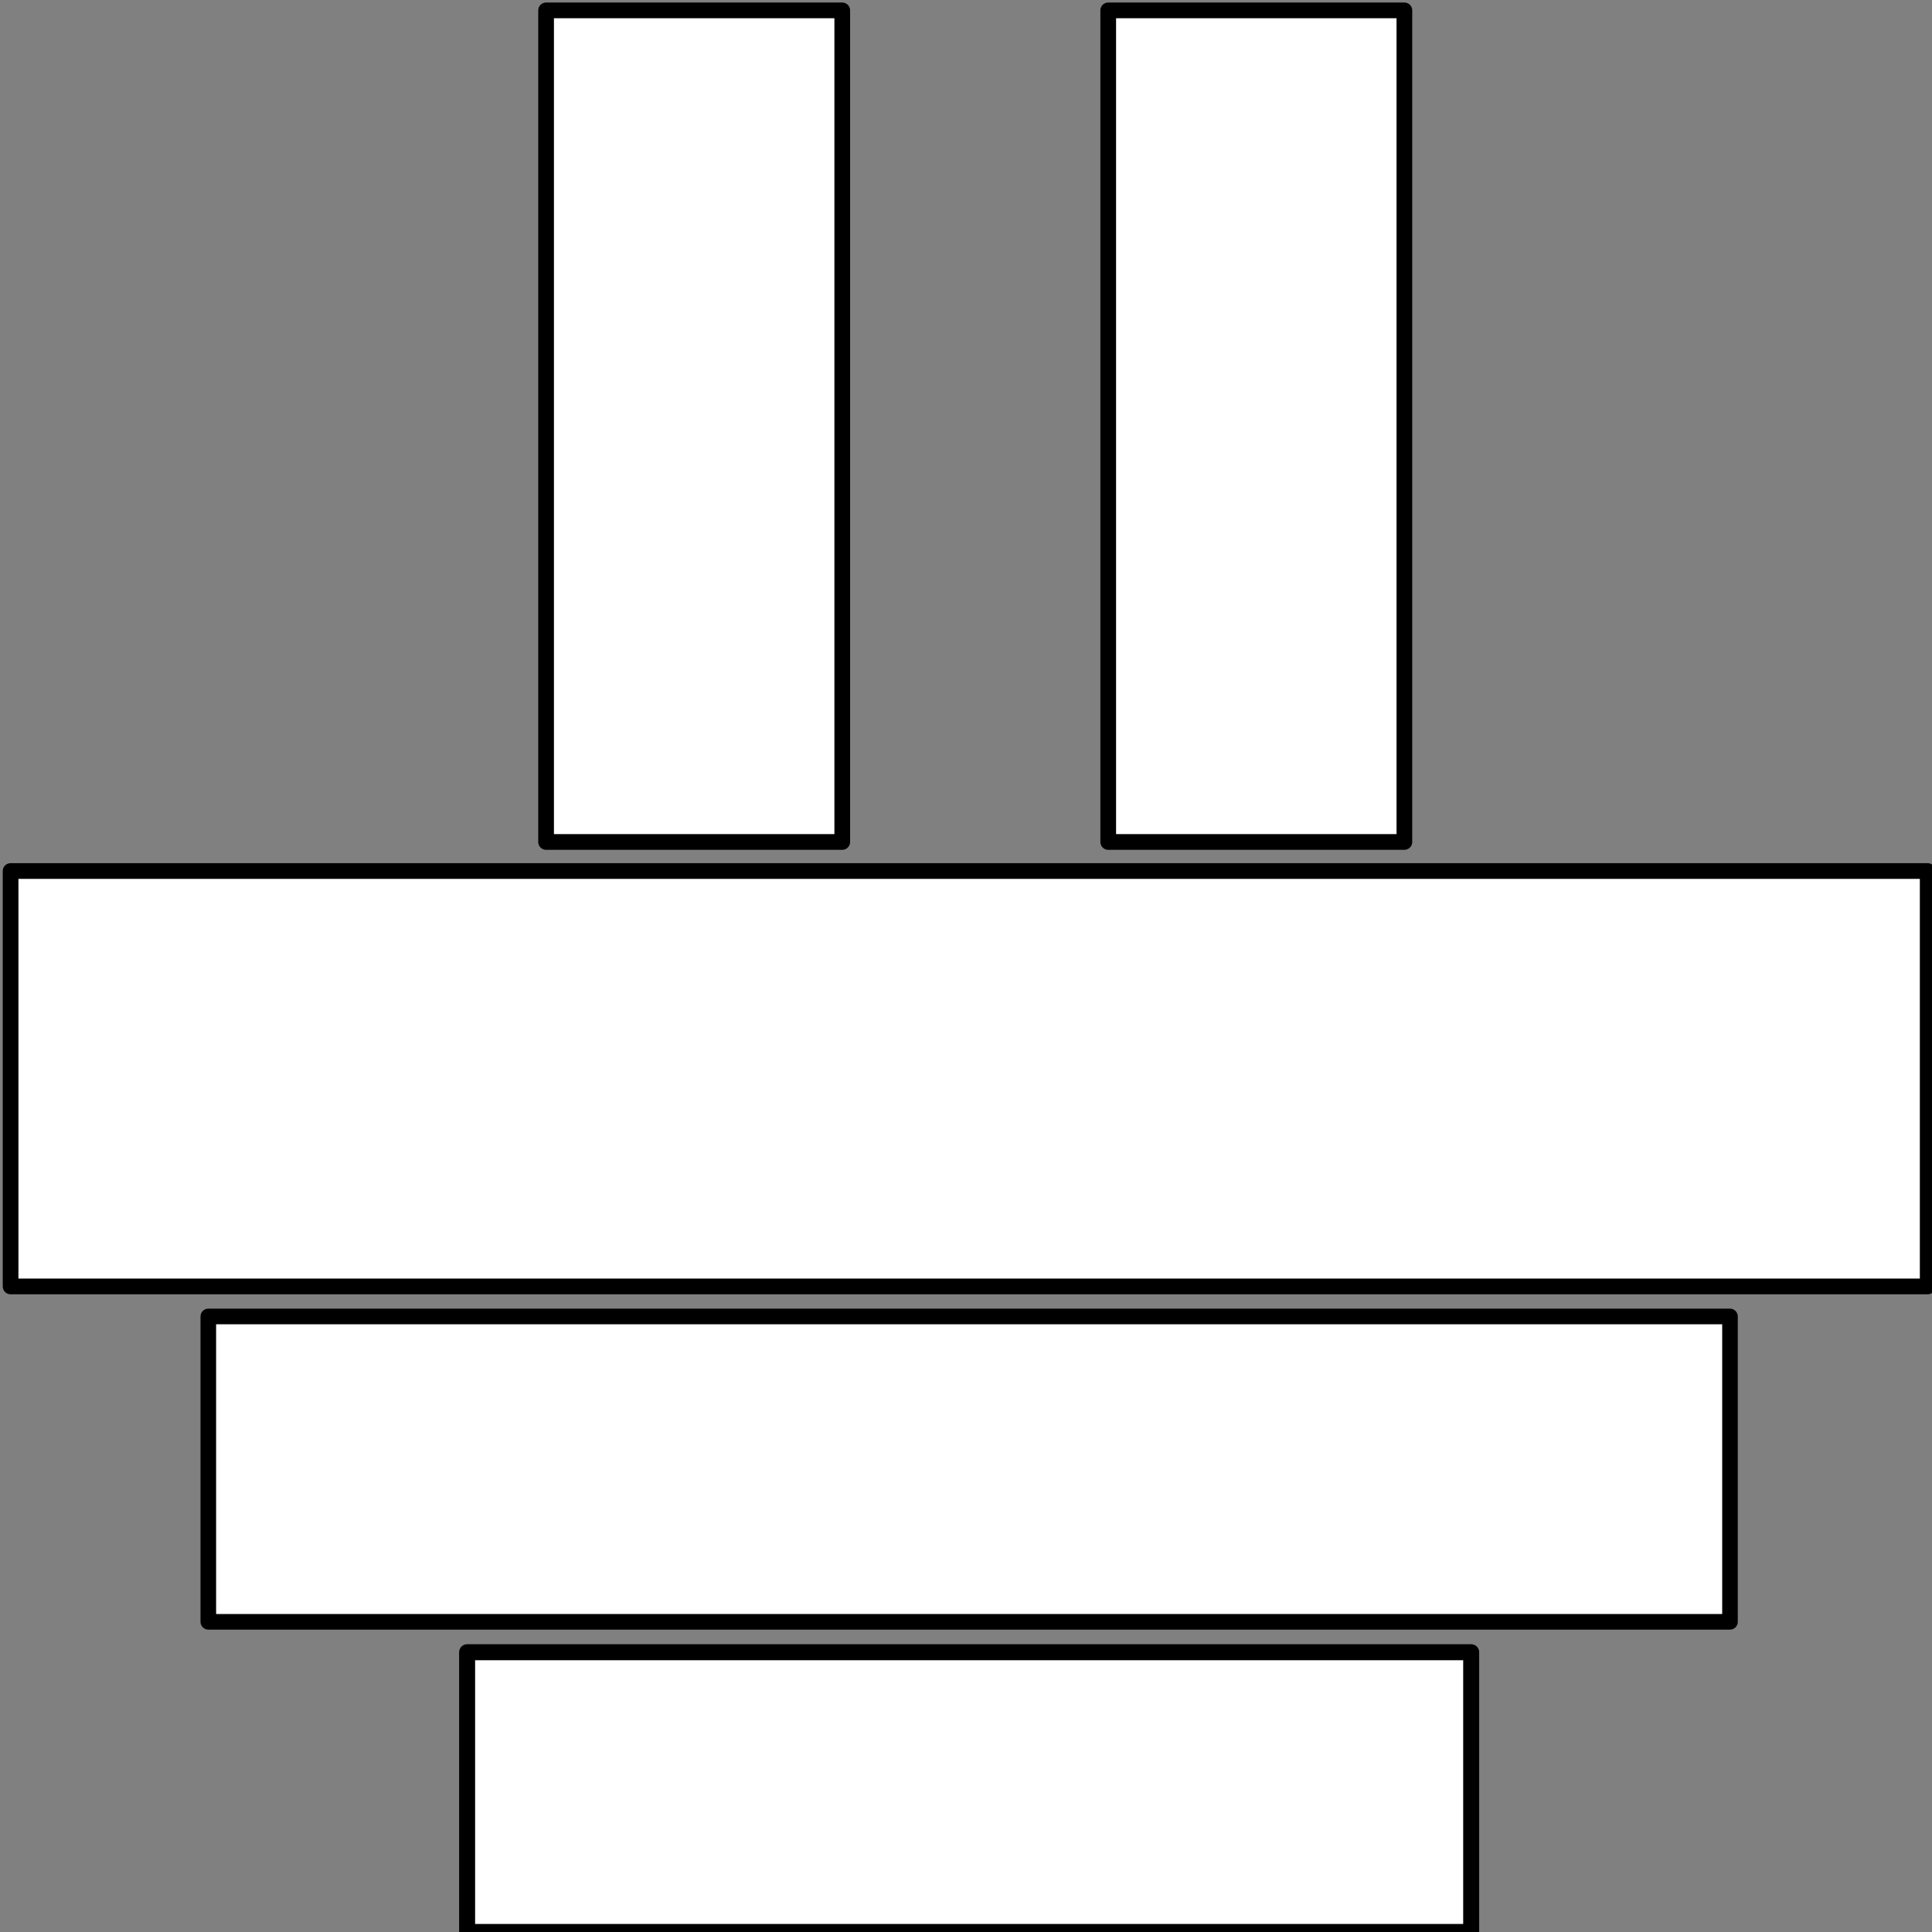 <?xml version="1.0" encoding="UTF-8" standalone="no"?>
<!-- Created with Inkscape (http://www.inkscape.org/) -->

<svg
   xmlns:dc="http://purl.org/dc/elements/1.1/"
   xmlns:cc="http://creativecommons.org/ns#"
   xmlns:rdf="http://www.w3.org/1999/02/22-rdf-syntax-ns#"
   xmlns:svg="http://www.w3.org/2000/svg"
   xmlns="http://www.w3.org/2000/svg"
   xmlns:sodipodi="http://sodipodi.sourceforge.net/DTD/sodipodi-0.dtd"
   xmlns:inkscape="http://www.inkscape.org/namespaces/inkscape"
   width="96mm"
   height="96mm"
   viewBox="0 0 96 96"
   version="1.1"
   id="svg4526"
   inkscape:version="0.92.4 (5da689c313, 2019-01-14)"
   sodipodi:docname="Turrrent White.svg"
   inkscape:export-filename="Q:\Git Repos\Ricochet\Assets\Sprites\Turrent.png"
   inkscape:export-xdpi="25.440001"
   inkscape:export-ydpi="25.440001">
  <rect x="0" y="0" width="96" height="96" fill="#808080" stroke="none"/>
  <defs
     id="defs4520" />
  <sodipodi:namedview
     id="base"
     pagecolor="#ffffff"
     bordercolor="#666666"
     borderopacity="1.0"
     inkscape:pageopacity="0.0"
     inkscape:pageshadow="2"
     inkscape:zoom="0.7"
     inkscape:cx="576.45107"
     inkscape:cy="-167.705"
     inkscape:document-units="mm"
     inkscape:current-layer="layer1"
     showgrid="false"
     fit-margin-top="0"
     fit-margin-left="0"
     fit-margin-right="0"
     fit-margin-bottom="0"
     inkscape:window-width="1920"
     inkscape:window-height="1125"
     inkscape:window-x="1911"
     inkscape:window-y="-9"
     inkscape:window-maximized="1" />
  <g
     inkscape:label="Layer 1"
     inkscape:groupmode="layer"
     id="layer1"
     transform="translate(-60.096,-23.58)">
    <rect
       style="opacity:1;fill:#ffffff;fill-opacity:1;fill-rule:evenodd;stroke:#000000;stroke-width:0.78;stroke-linecap:round;stroke-linejoin:round;stroke-miterlimit:10;stroke-dasharray:none;stroke-dashoffset:0;stroke-opacity:1"
       id="rect5071"
       width="14.716"
       height="41.321"
       x="87.231"
       y="24.096" />
    <rect
       style="opacity:1;fill:#ffffff;fill-opacity:1;fill-rule:evenodd;stroke:#000000;stroke-width:0.78;stroke-linecap:round;stroke-linejoin:round;stroke-miterlimit:10;stroke-dasharray:none;stroke-dashoffset:0;stroke-opacity:1"
       id="rect5071-0"
       width="14.716"
       height="41.321"
       x="115.163"
       y="24.096" />
    <rect
       style="opacity:1;fill:#ffffff;fill-opacity:1;fill-rule:evenodd;stroke:#000000;stroke-width:0.78;stroke-linecap:round;stroke-linejoin:round;stroke-miterlimit:10;stroke-dasharray:none;stroke-dashoffset:0;stroke-opacity:1"
       id="rect5088"
       width="95.26"
       height="20.641"
       x="60.622"
       y="66.861" />
    <rect
       style="opacity:1;fill:#ffffff;fill-opacity:1;fill-rule:evenodd;stroke:#000000;stroke-width:0.775;stroke-linecap:round;stroke-linejoin:round;stroke-miterlimit:10;stroke-dasharray:none;stroke-dashoffset:0;stroke-opacity:1"
       id="rect5090"
       width="75.611"
       height="15.173"
       x="70.447"
       y="88.994" />
    <rect
       style="opacity:1;fill:#ffffff;fill-opacity:1;fill-rule:evenodd;stroke:#000000;stroke-width:0.794;stroke-linecap:round;stroke-linejoin:round;stroke-miterlimit:10;stroke-dasharray:none;stroke-dashoffset:0;stroke-opacity:1"
       id="rect5092"
       width="49.891"
       height="13.899"
       x="83.307"
       y="105.678" />
  </g>
</svg>
